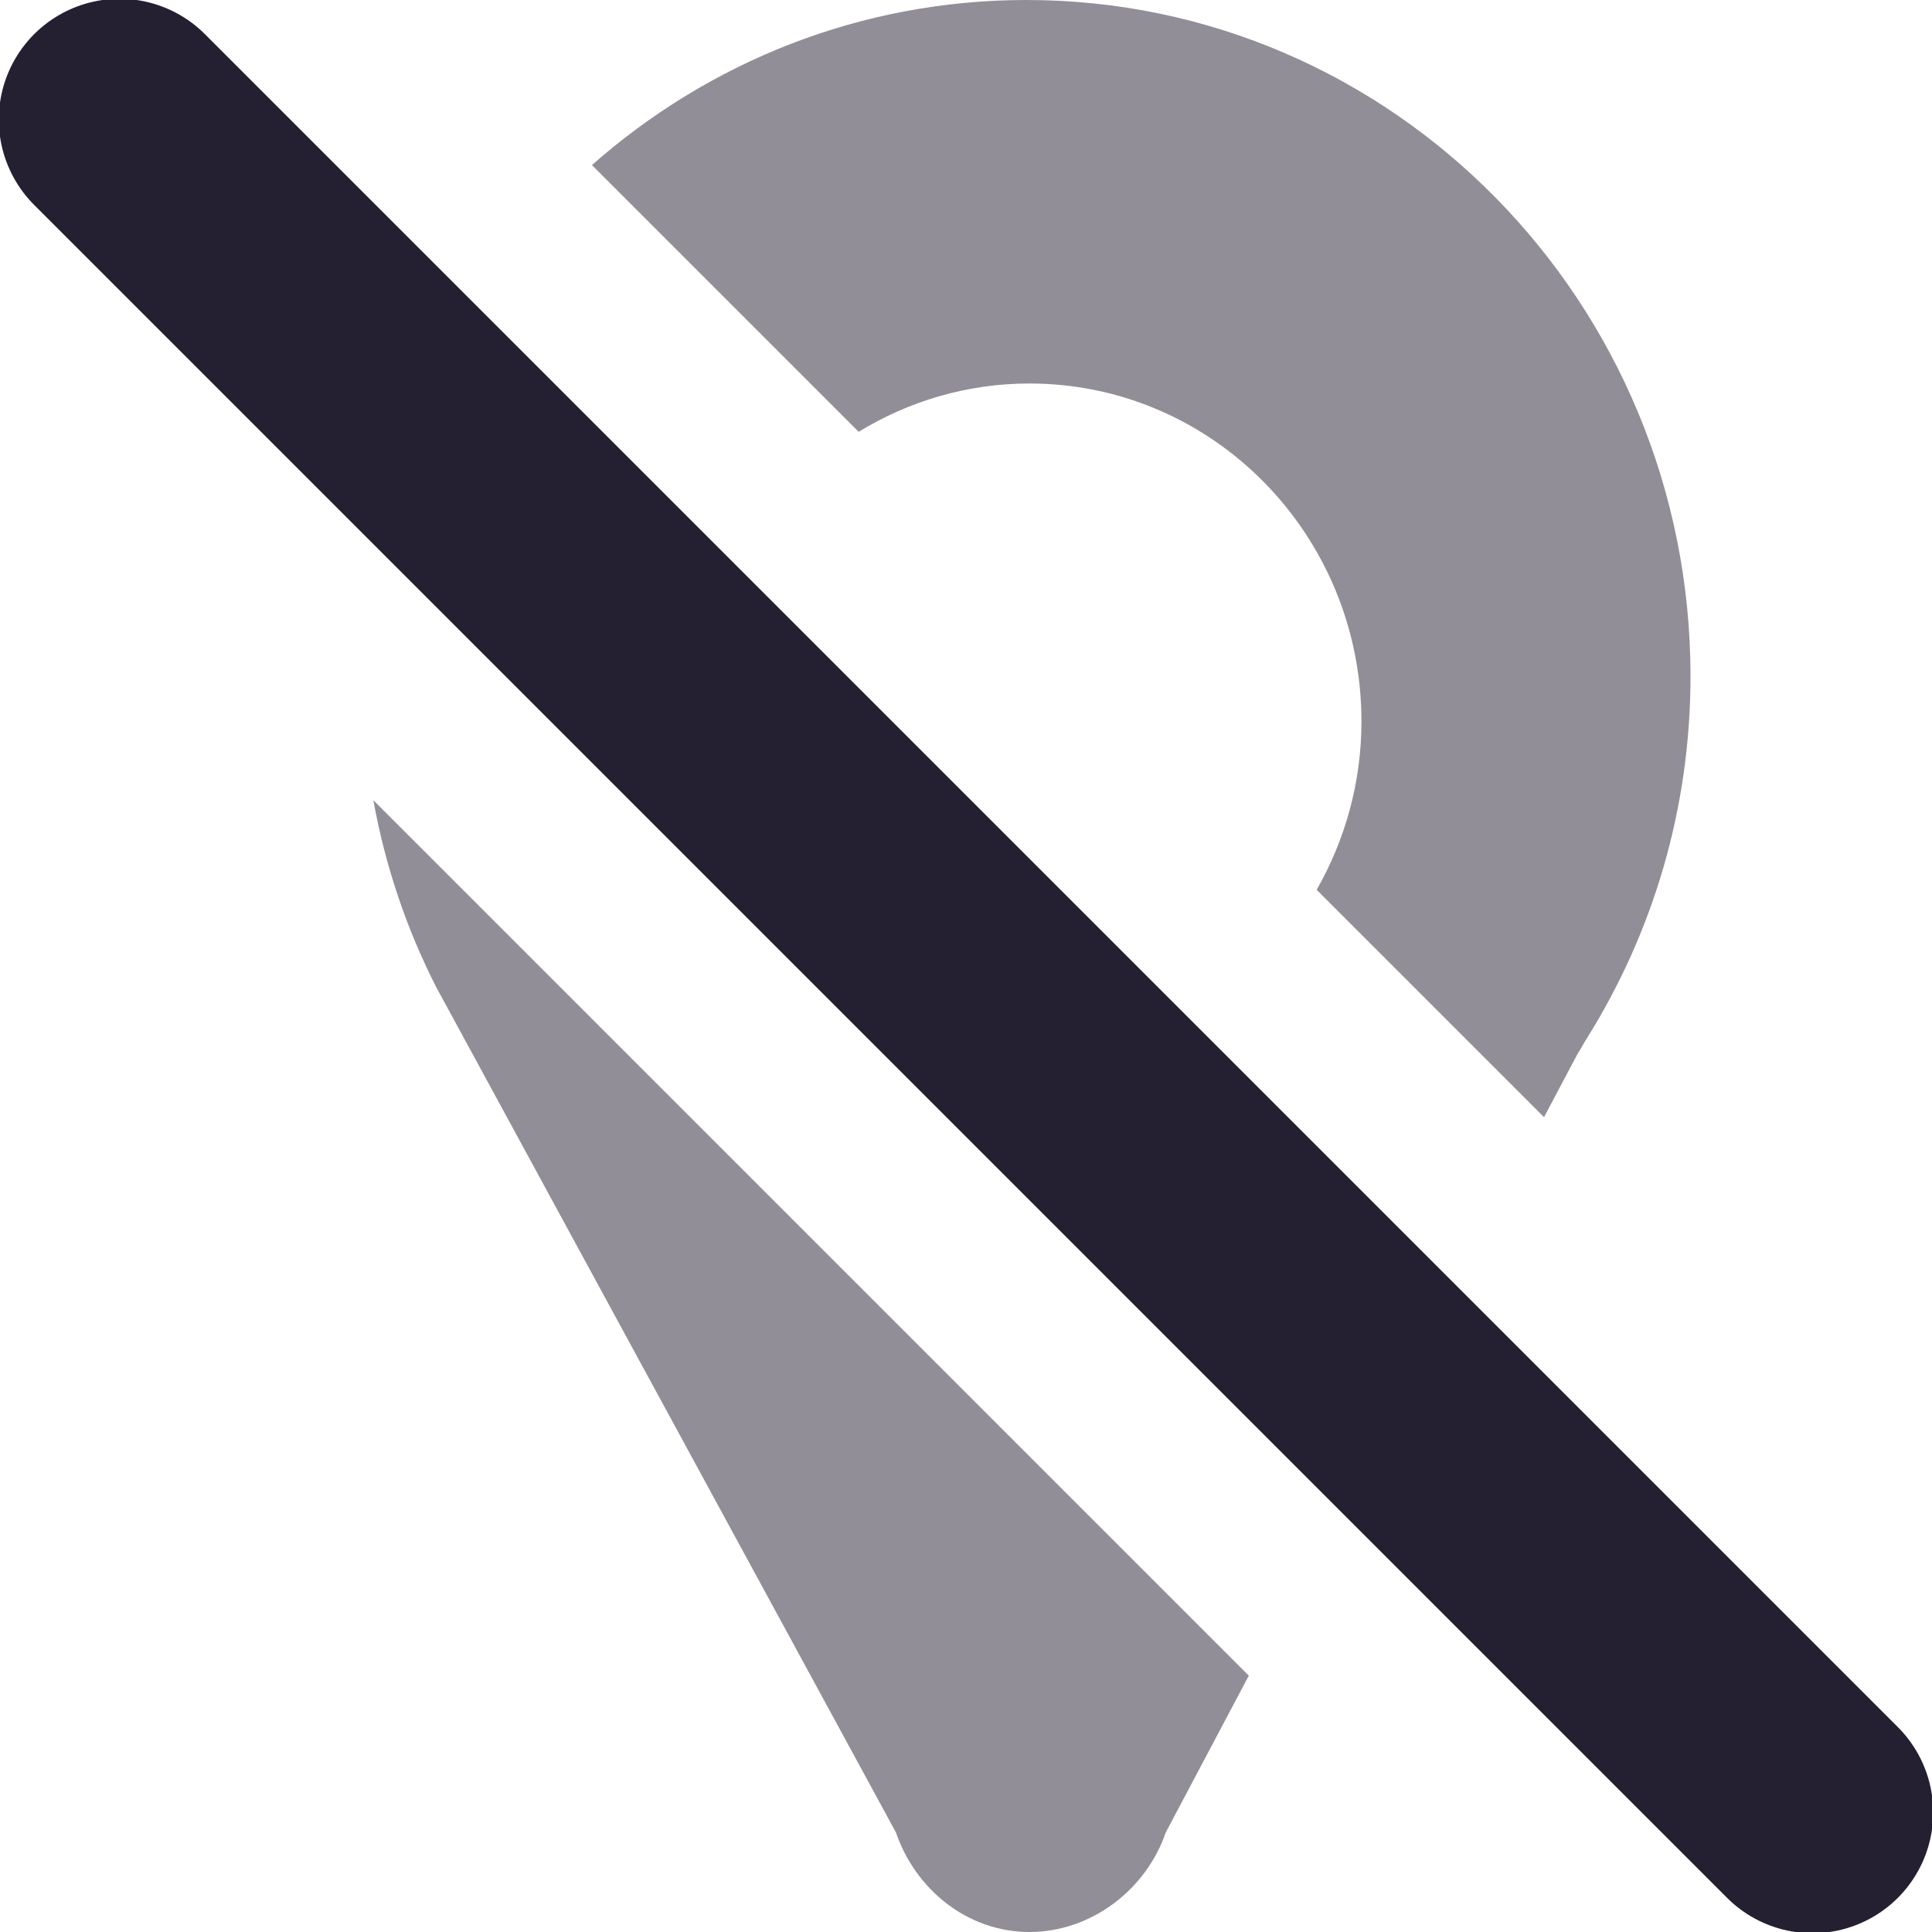 <?xml version="1.0" encoding="UTF-8" standalone="no"?>
<svg
   height="16"
   version="1.1"
   width="16"
   id="svg8"
   xmlns="http://www.w3.org/2000/svg"
   xmlns:svg="http://www.w3.org/2000/svg">
  <defs
     id="defs12" />
  <path
     id="path4"
     style="fill:#241f31;fill-opacity:0.5;stroke-width:1"
     d="M 8.5 0 C 7.124 -1.3759018e-16 5.867 0.516 4.902 1.367 L 7.111 3.576 C 7.525 3.323 8.008 3.176 8.525 3.176 C 10.044 3.176 11.275 4.428 11.275 5.975 C 11.275 6.483 11.138 6.959 10.904 7.369 L 12.787 9.252 L 13.066 8.725 C 13.094 8.683 13.114 8.642 13.141 8.6 C 13.684 7.732 14 6.706 14 5.6 C 14 2.507 11.537 1.739427e-17 8.5 0 z M 3.092 6.627 C 3.191 7.176 3.369 7.697 3.613 8.176 L 7.42 15.176 C 7.58 15.645 8.01 16 8.525 16 C 9.041 16 9.494 15.645 9.654 15.176 L 10.342 13.877 L 3.092 6.627 z " />
  <path
     style="fill:none;stroke:#241f31;stroke-width:2;stroke-linecap:round;stroke-linejoin:round;stroke-miterlimit:4;stroke-dasharray:none;stroke-opacity:1"
     d="M 0.99,0.99 15.01,15.01 Z"
     id="path1058" />
</svg>
